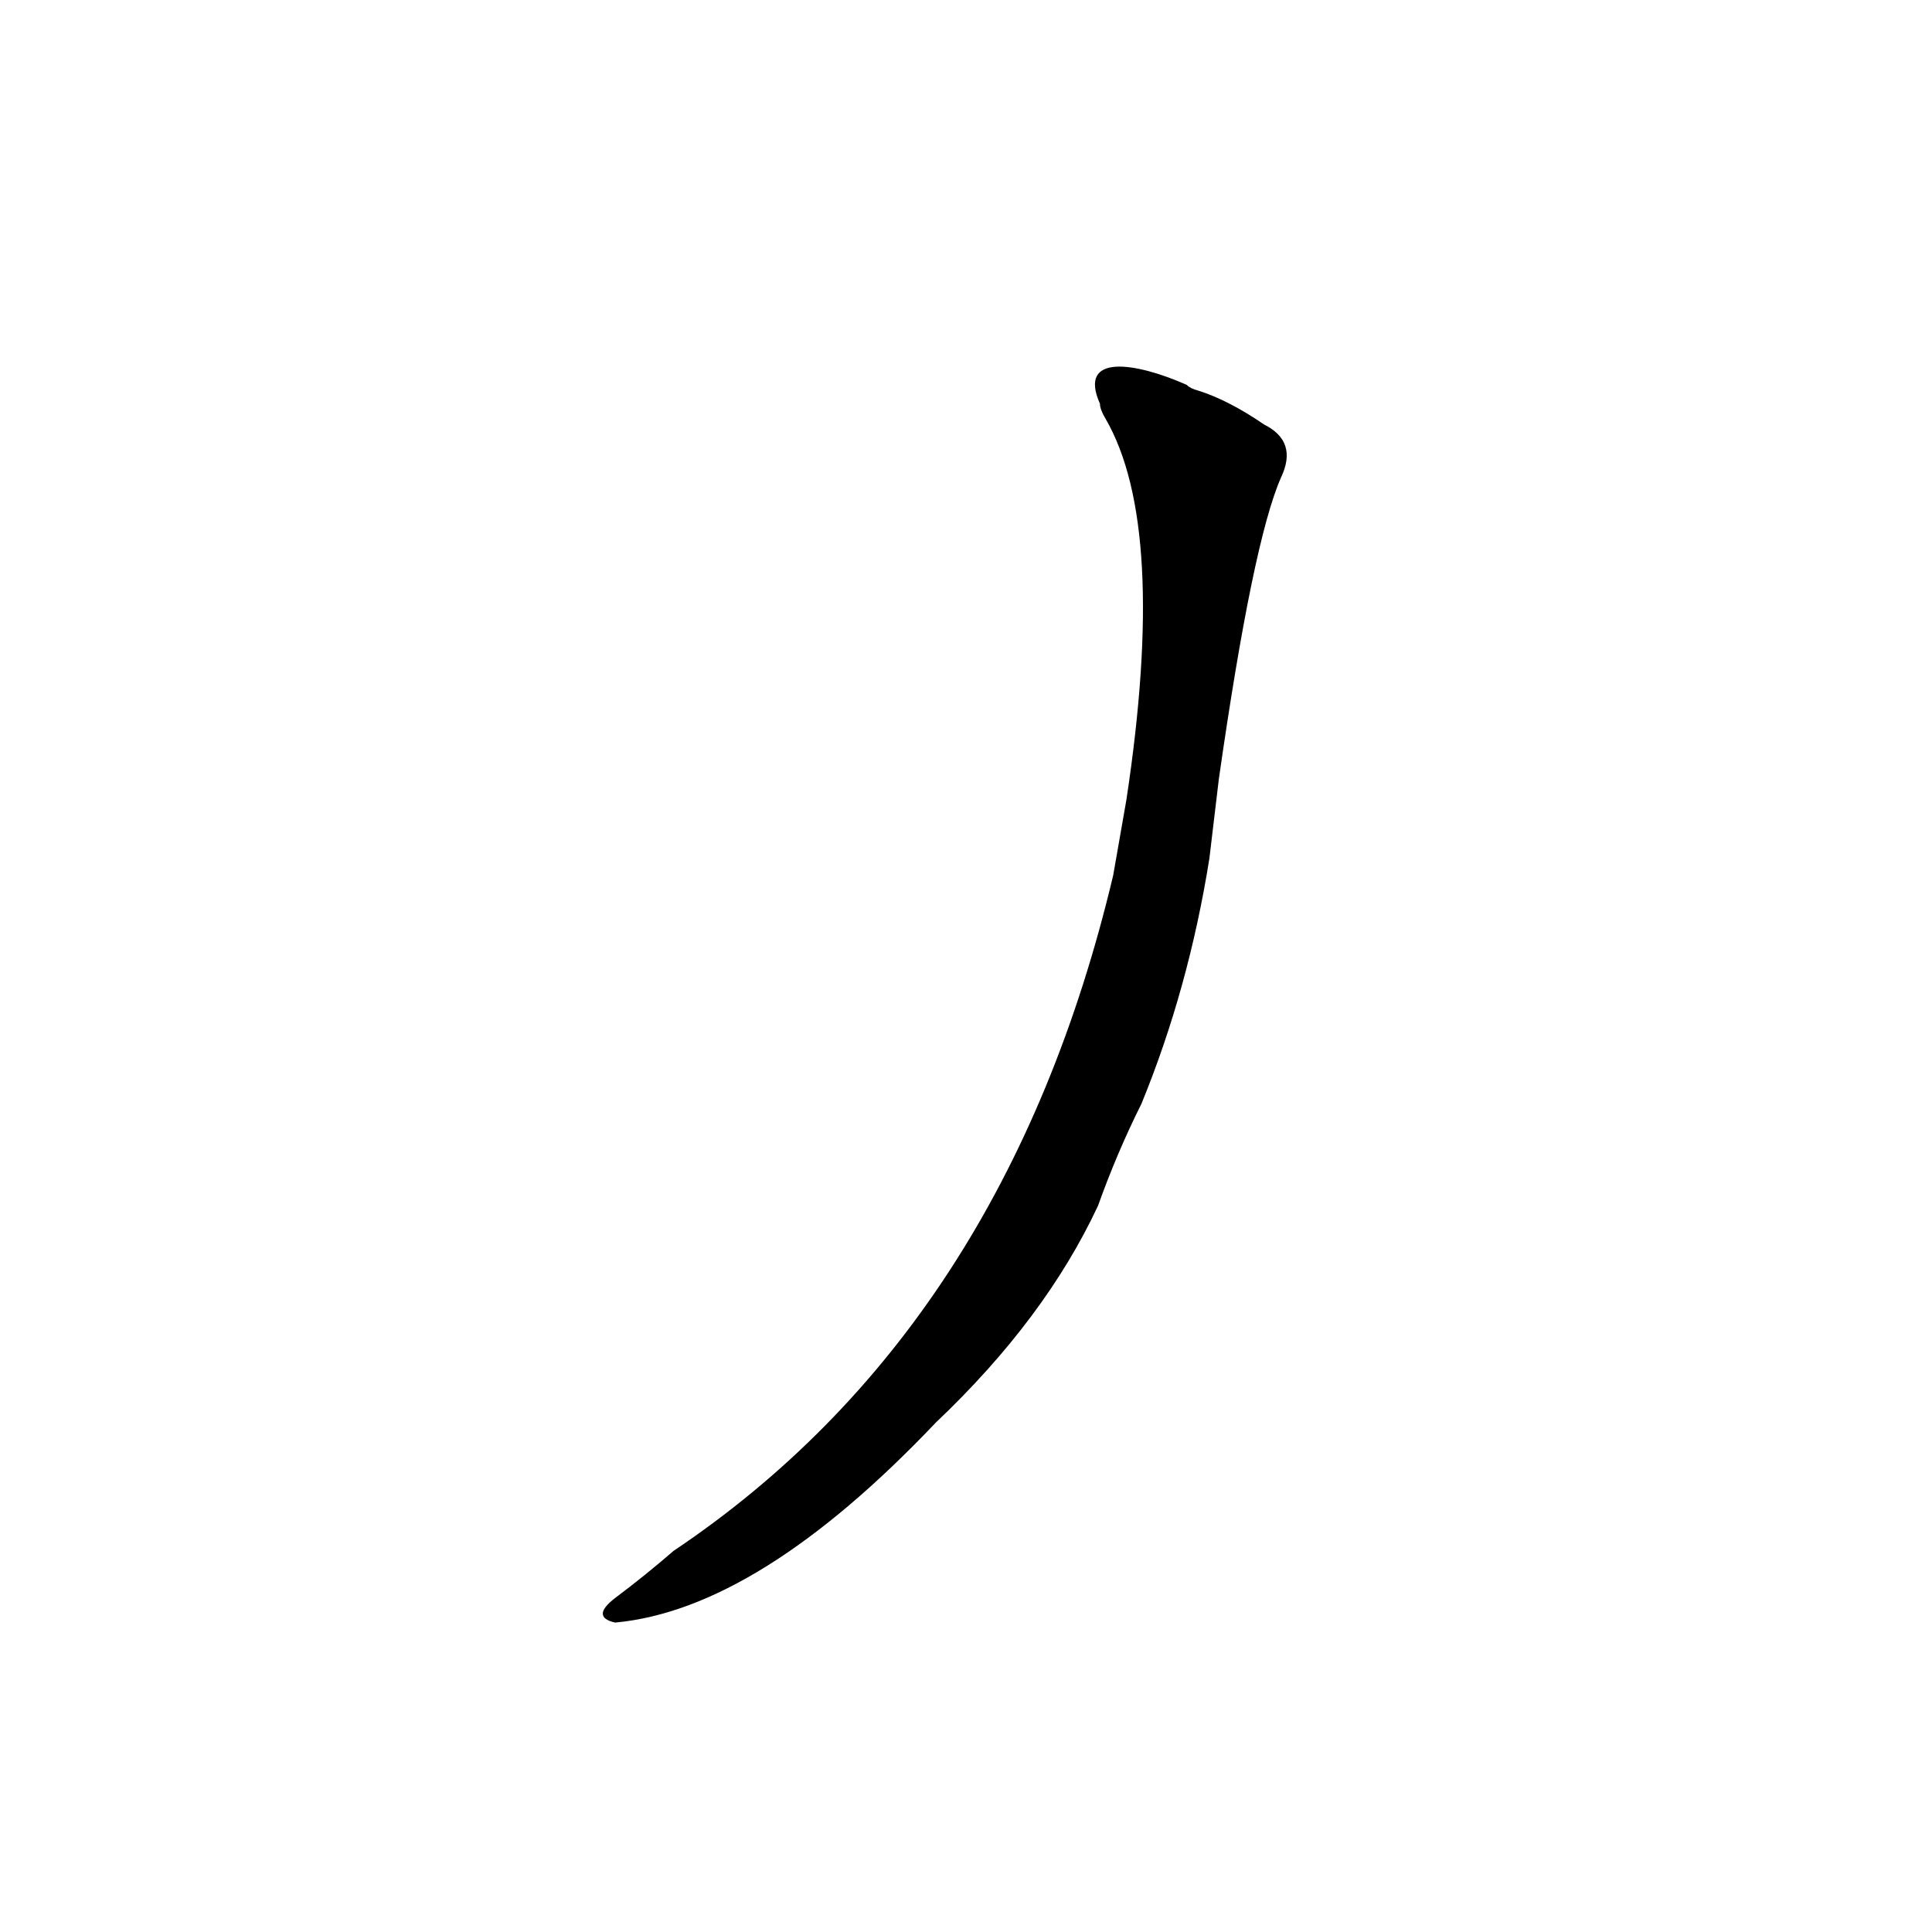 <?xml version='1.0' encoding='utf-8'?>
<svg xmlns="http://www.w3.org/2000/svg" version="1.1" viewBox="0 0 1024 1024"><g transform="scale(1, -1) translate(0, -900)"><path d="M 646 487 Q 664 613 679 647 Q 688 666 670 675 Q 651 688 635 693 Q 631 694 629 696 C 602 708 571 713 583 686 Q 583 683 586 678 Q 619 621 597 476 L 590 436 Q 533 196 357 78 Q 342 65 326 53 Q 313 43 326 40 Q 402 47 496 146 Q 554 201 582 261 Q 592 289 605 315 Q 630 376 641 445 L 646 487 Z" fill="black" /></g></svg>